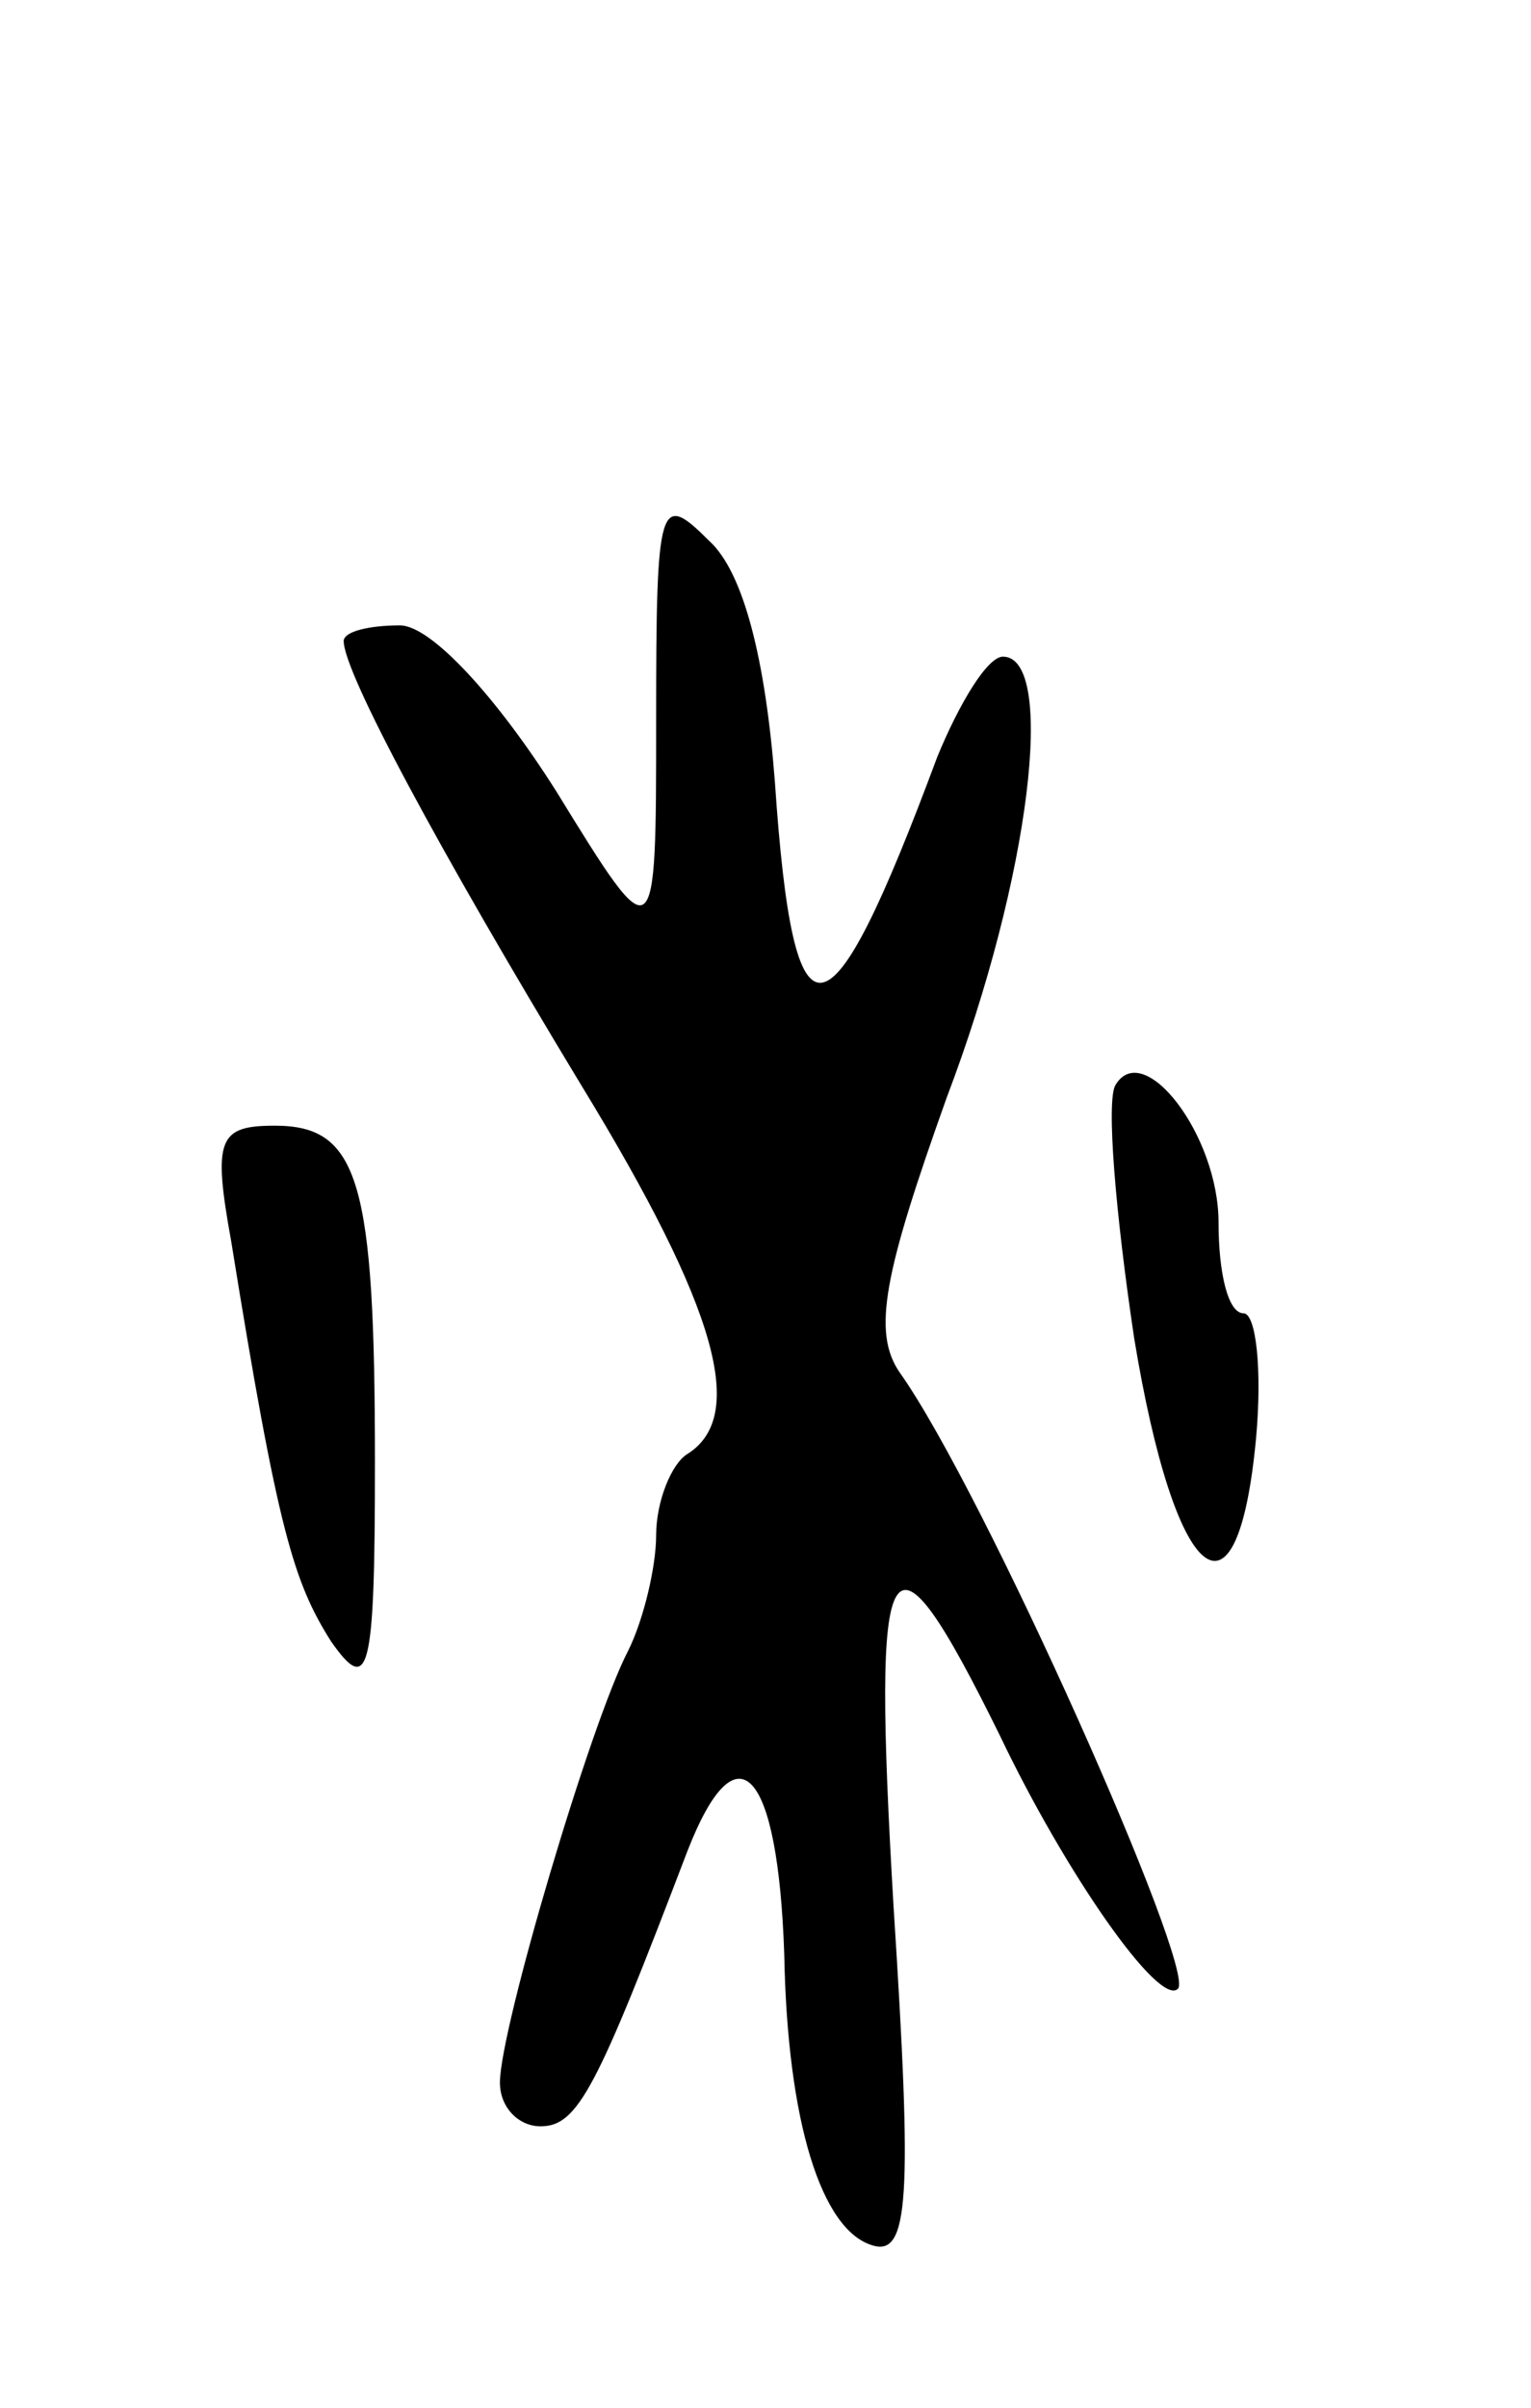 <svg version="1.0" xmlns="http://www.w3.org/2000/svg"
 width="49pt" height="77pt" viewBox="0 0 49 77"
 preserveAspectRatio="xMidYMid meet">
<g transform="translate(0,77) scale(0.1,-0.1)"
fill="#000000" stroke="none">
<path d="M210 540 c0 -75 0 -75 -32 -23 -19 30 -40 53 -50 53 -10 0 -18 -2
-18 -5 0 -10 30 -66 76 -142 44 -72 53 -106 34 -118 -5 -3 -10 -15 -10 -26 0
-10 -4 -27 -9 -37 -12 -23 -41 -121 -41 -138 0 -8 6 -14 13 -14 12 0 18 12 47
88 16 41 29 26 31 -33 1 -54 12 -88 28 -93 12 -4 13 15 7 108 -7 119 -2 128
34 55 21 -44 51 -87 57 -81 6 6 -62 159 -89 197 -9 13 -5 32 15 88 27 71 35
141 18 141 -5 0 -14 -15 -21 -32 -35 -94 -46 -96 -52 -8 -3 39 -10 67 -21 77
-16 16 -17 13 -17 -57z"/>
<path d="M357 423 c-3 -5 0 -41 6 -81 13 -79 33 -96 39 -32 2 22 0 40 -4 40
-5 0 -8 13 -8 29 0 28 -24 59 -33 44z"/>
<path d="M74 373 c15 -93 20 -109 32 -128 12 -17 14 -11 14 57 0 90 -5 108
-32 108 -18 0 -20 -4 -14 -37z"/>
</g>
</svg>
